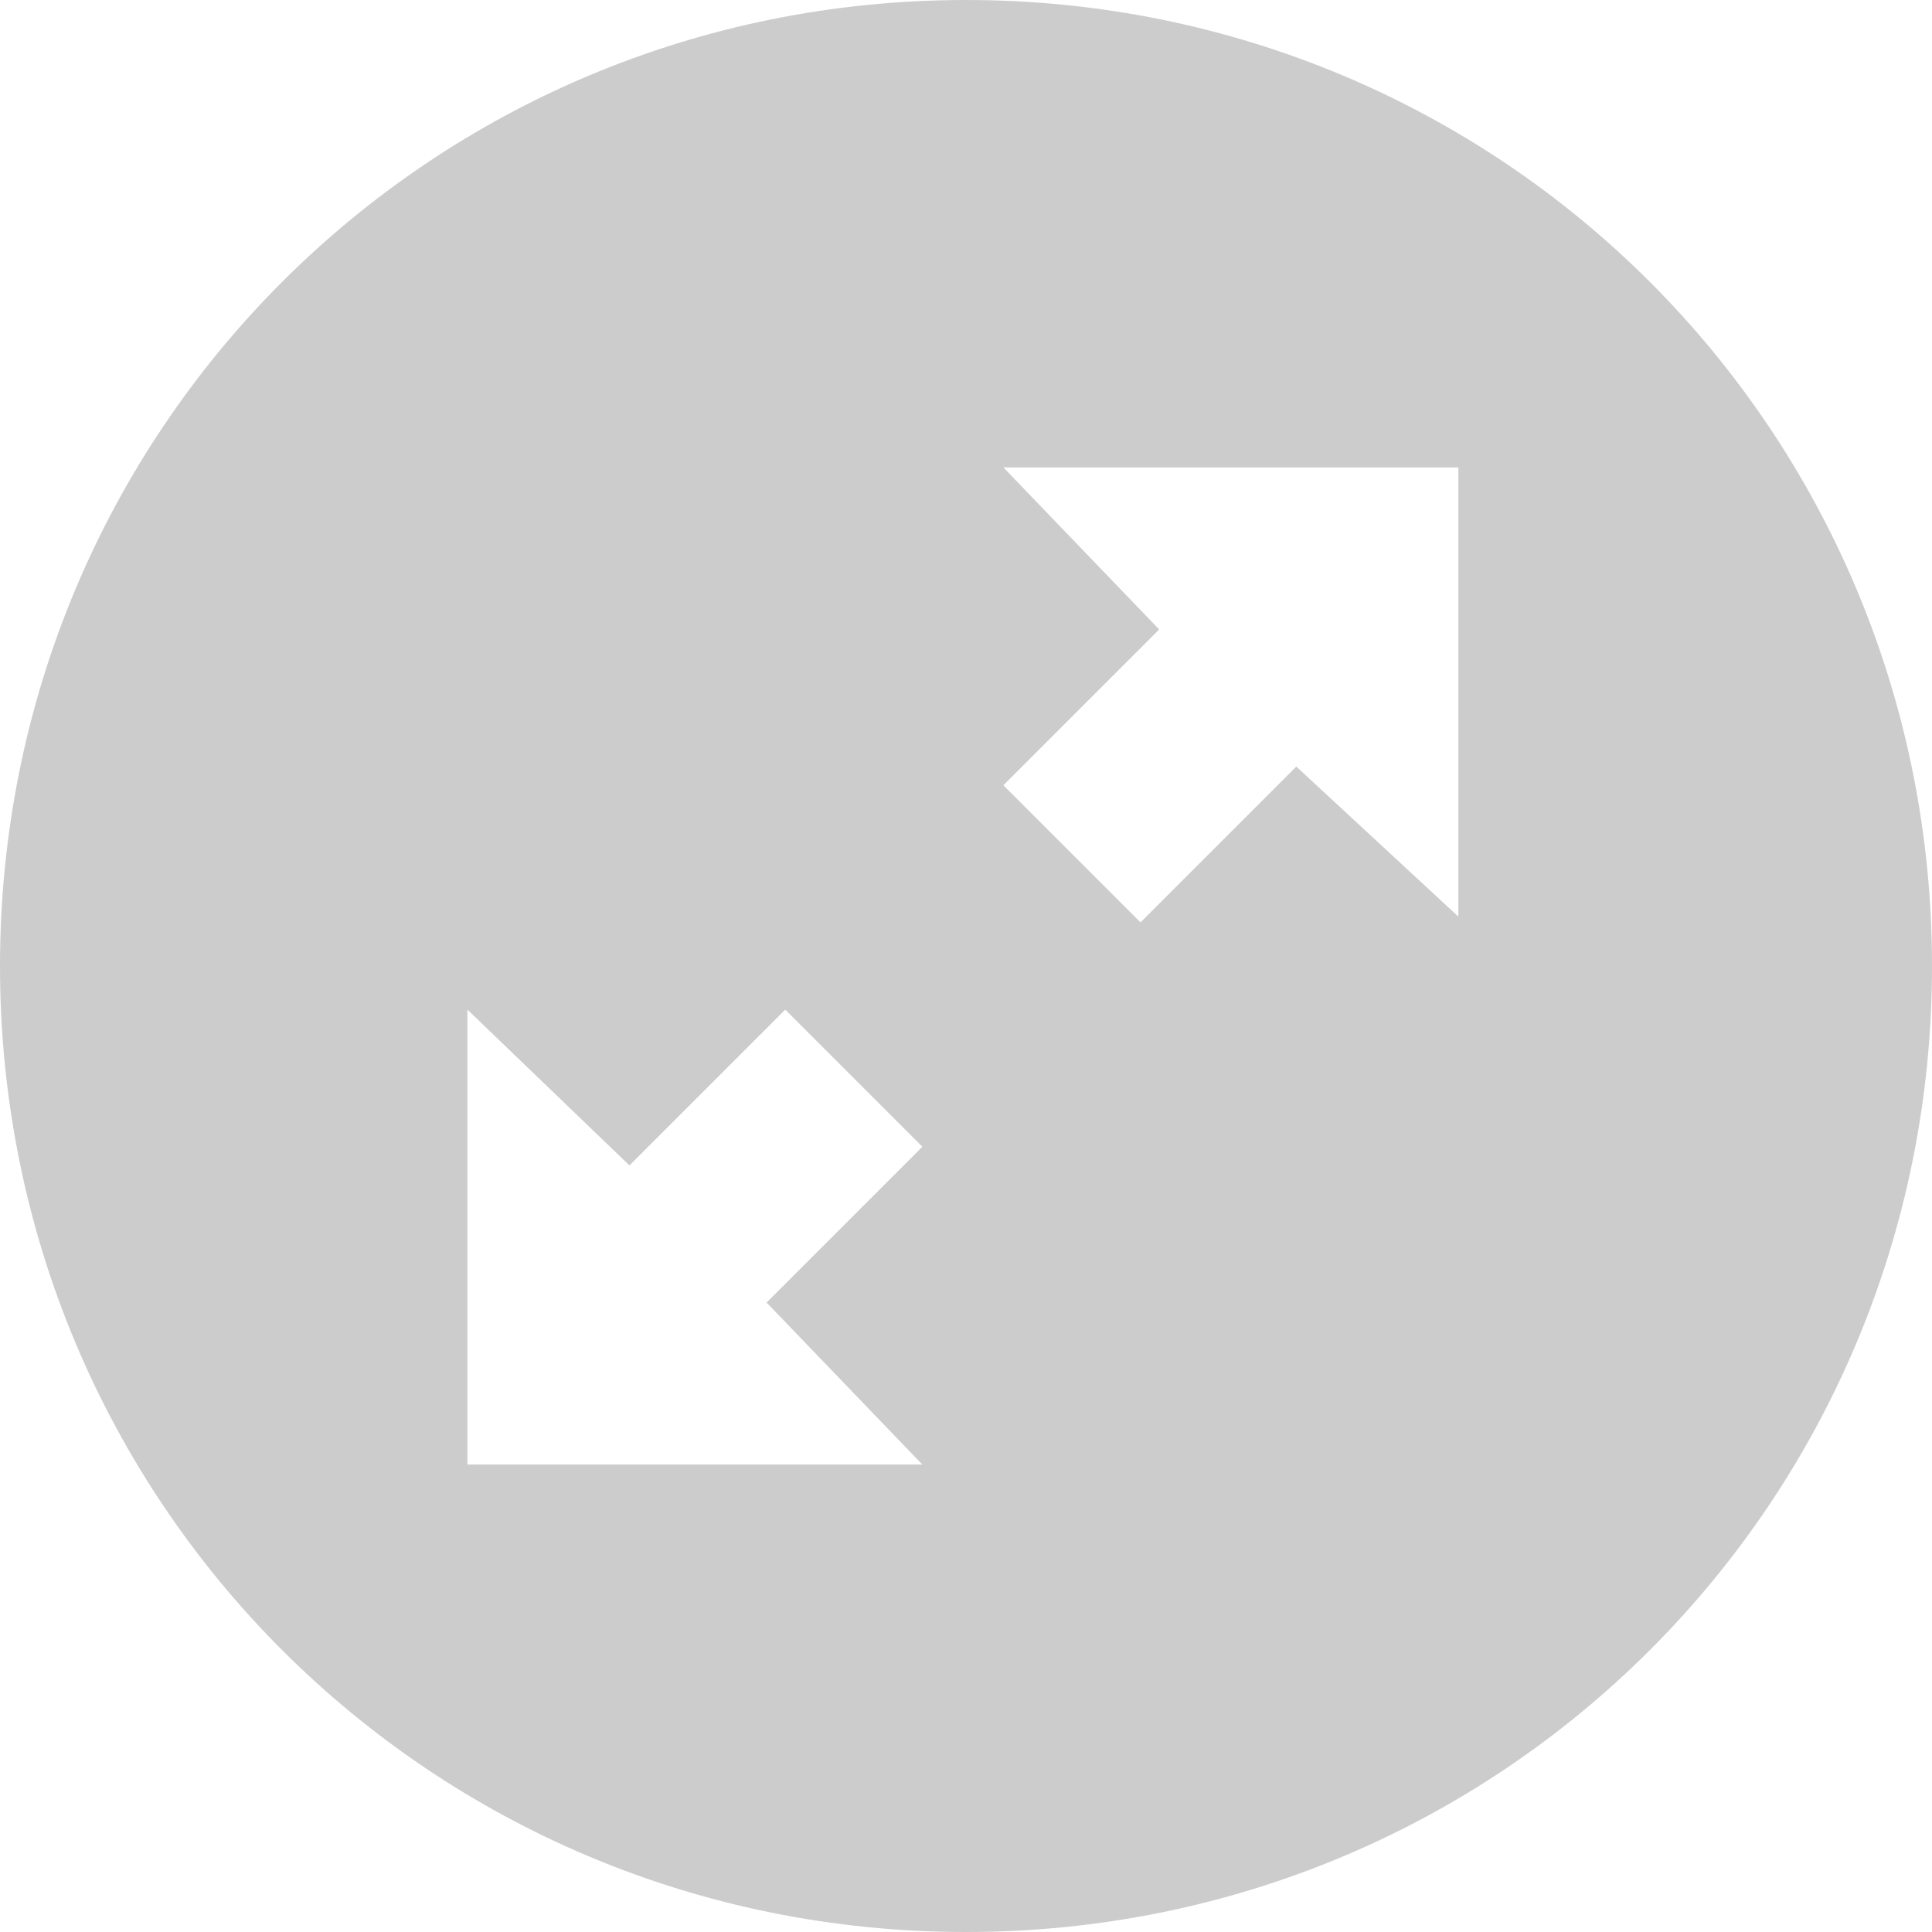 <?xml version="1.0" encoding="utf-8"?>
<!-- Generator: Adobe Illustrator 19.2.1, SVG Export Plug-In . SVG Version: 6.00 Build 0)  -->
<!DOCTYPE svg PUBLIC "-//W3C//DTD SVG 1.1//EN" "http://www.w3.org/Graphics/SVG/1.1/DTD/svg11.dtd">
<svg version="1.1" id="Layer_1" xmlns="http://www.w3.org/2000/svg" xmlns:xlink="http://www.w3.org/1999/xlink" x="0px" y="0px"
	 viewBox="0 0 31 31" enable-background="new 0 0 31 31" xml:space="preserve">
<path fill="#CCCCCC" d="M15.5,0C6.9,0,0,6.9,0,15.5S6.9,31,15.5,31S31,24.1,31,15.5S24.1,0,15.5,0z M14.8,23.5H7.5v-7.3l2.6,2.5
	l2.5-2.5l2.2,2.2l-2.5,2.5L14.8,23.5z M23.5,14.8l-2.7-2.5l-2.5,2.5l-2.2-2.2l2.5-2.5l-2.5-2.6h7.3V14.8z"/>
</svg>

